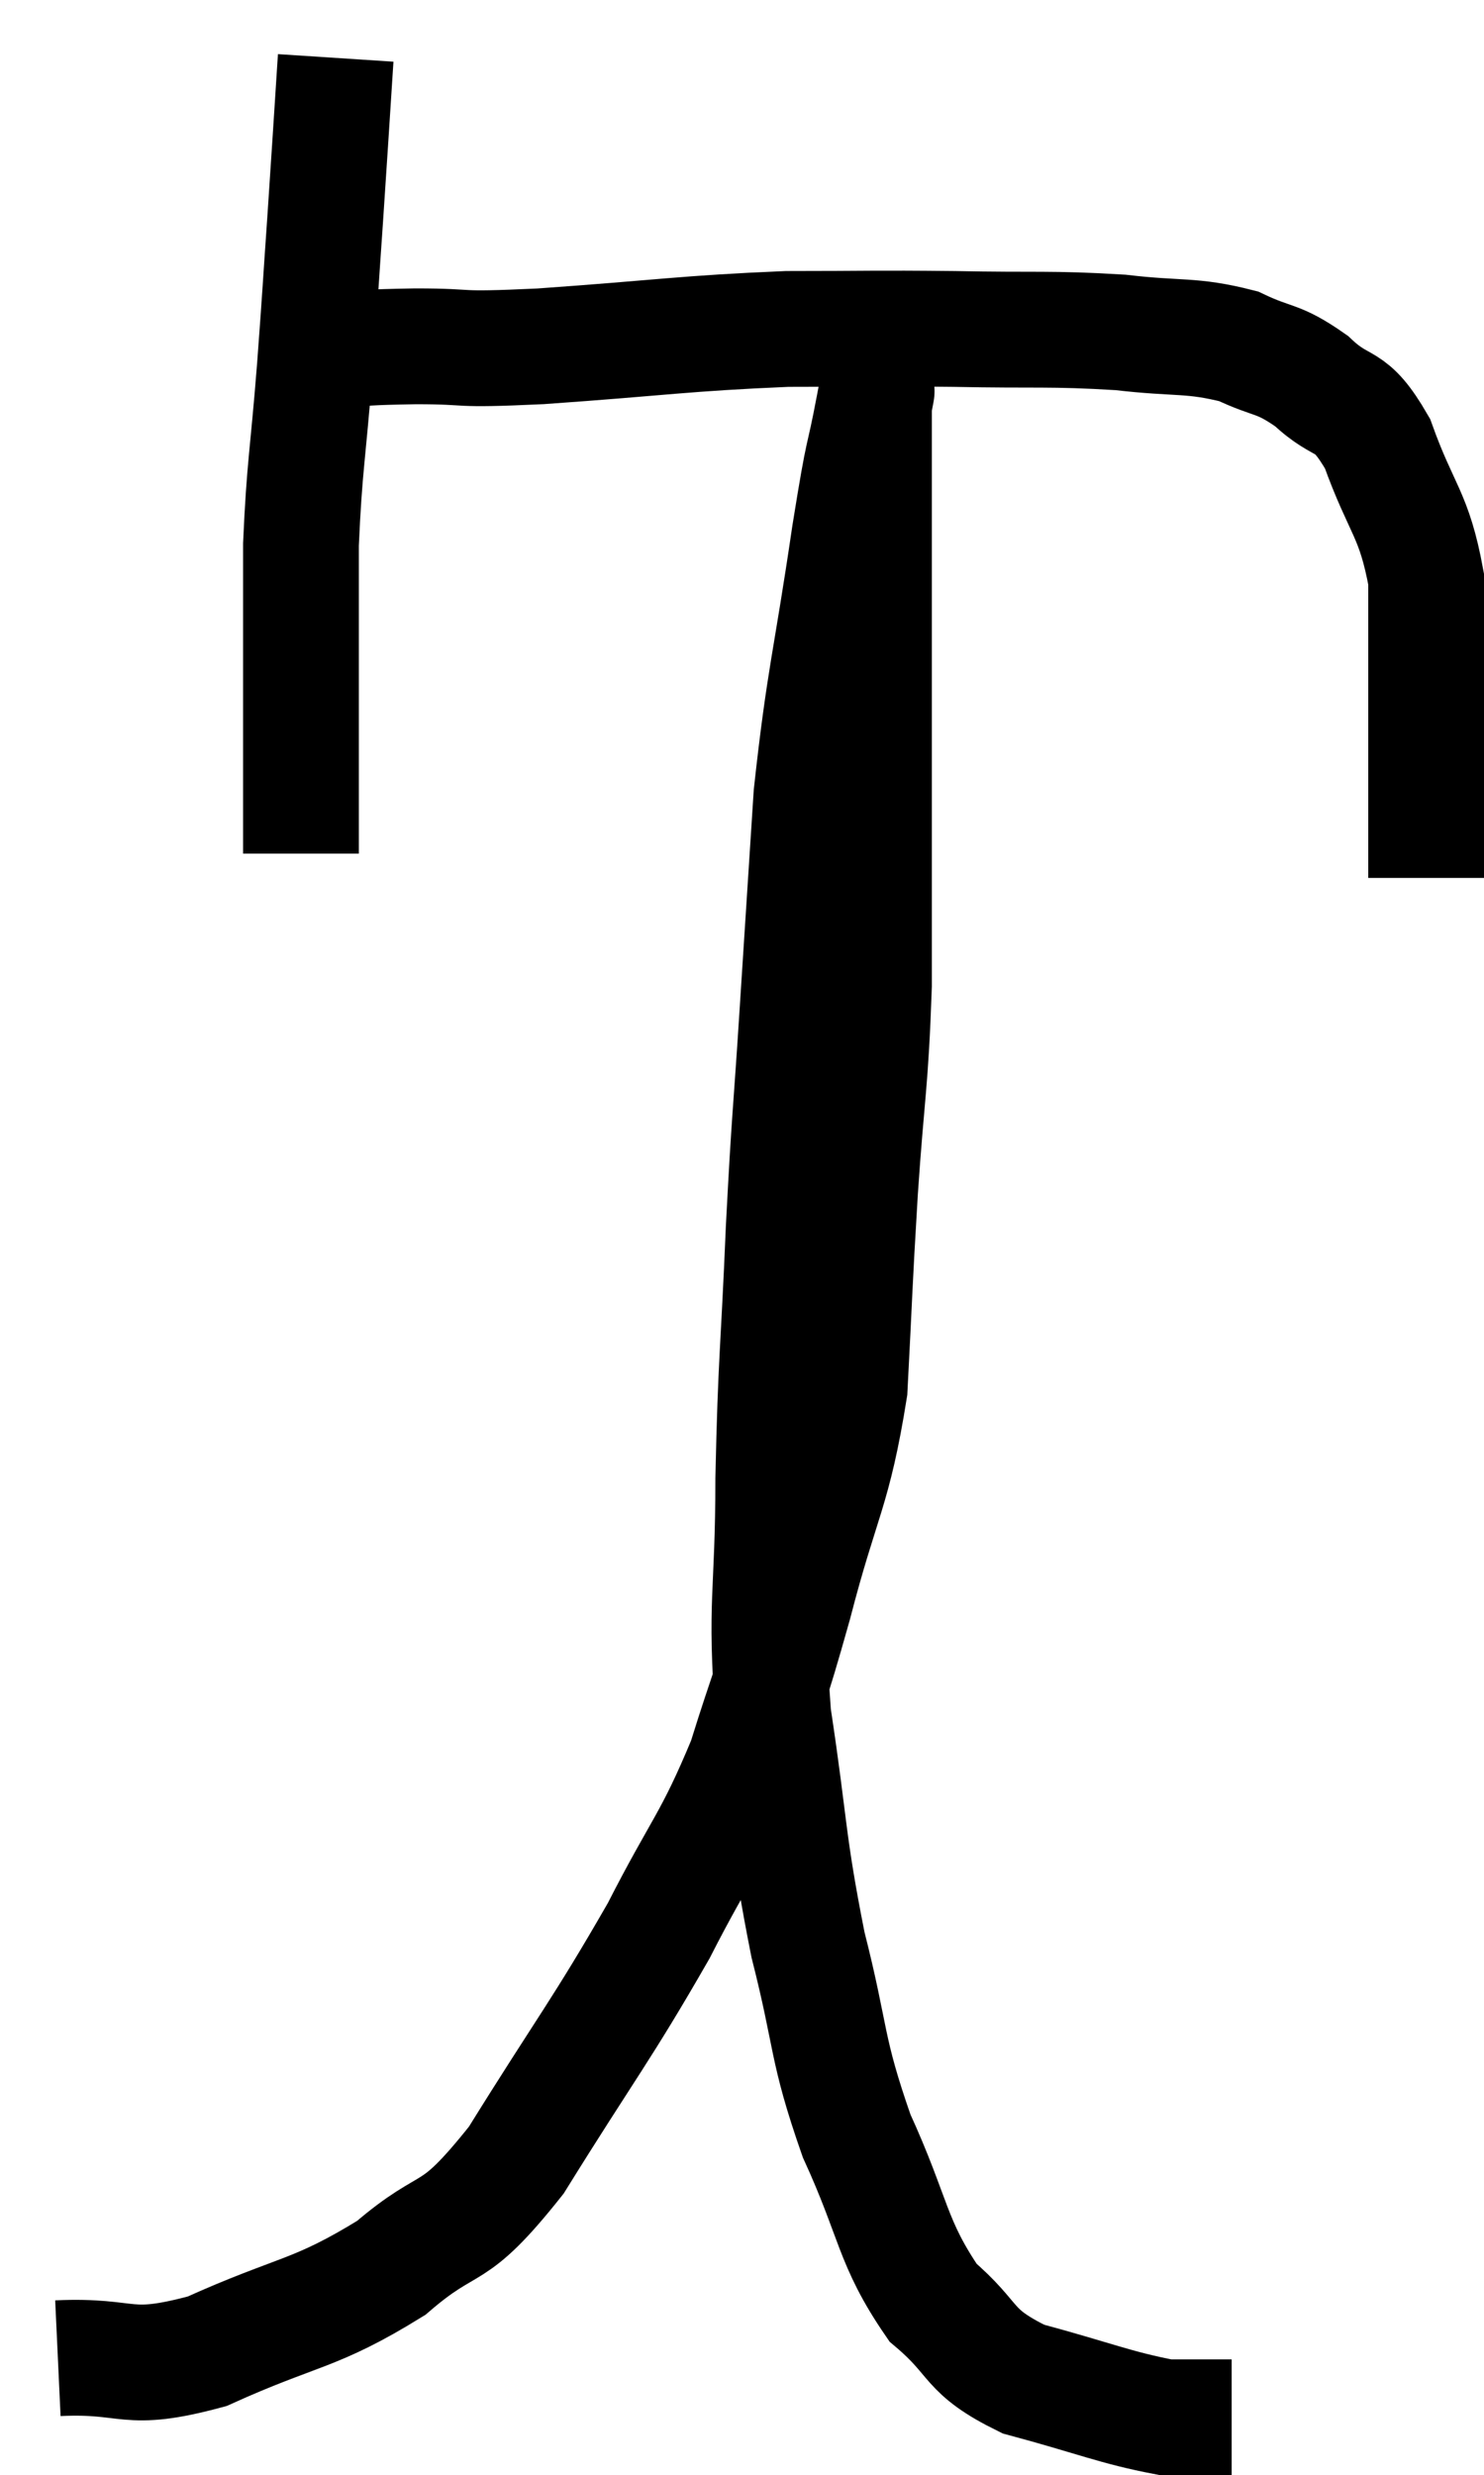 <svg xmlns="http://www.w3.org/2000/svg" viewBox="4.88 3.8 25.64 42.74" width="25.64" height="42.74"><path d="M 10.68 4.8 C 10.59 6.18, 10.59 6.225, 10.5 7.56 C 10.41 8.85, 10.425 8.73, 10.32 10.14 C 10.2 11.67, 10.14 11.835, 10.08 13.2 C 10.08 14.4, 10.08 14.475, 10.08 15.6 C 10.08 16.65, 10.08 17.1, 10.08 17.7 C 10.08 17.85, 10.08 17.835, 10.08 18 C 10.08 18.18, 10.08 18.225, 10.08 18.36 L 10.08 18.54" fill="none" stroke="black" stroke-width="2"></path><path d="M 10.56 9.84 C 11.31 9.81, 11.145 9.795, 12.06 9.78 C 13.14 9.78, 12.615 9.855, 14.22 9.78 C 16.35 9.63, 16.695 9.555, 18.48 9.48 C 19.92 9.48, 19.92 9.465, 21.36 9.48 C 22.8 9.51, 23.01 9.465, 24.24 9.54 C 25.26 9.66, 25.455 9.57, 26.28 9.78 C 26.91 10.08, 26.94 9.96, 27.54 10.38 C 28.11 10.92, 28.185 10.605, 28.68 11.46 C 29.1 12.63, 29.31 12.66, 29.52 13.8 C 29.52 14.91, 29.52 14.865, 29.52 16.02 C 29.52 17.22, 29.52 17.76, 29.52 18.42 C 29.52 18.54, 29.52 18.525, 29.52 18.66 L 29.52 18.96" fill="none" stroke="black" stroke-width="2"></path><path d="M 5.88 44.52 C 7.17 44.46, 7.02 44.79, 8.46 44.4 C 10.05 43.68, 10.305 43.785, 11.64 42.96 C 12.72 42.03, 12.645 42.555, 13.8 41.1 C 15.03 39.12, 15.27 38.865, 16.26 37.14 C 17.01 35.67, 17.175 35.61, 17.76 34.2 C 18.18 32.85, 18.15 33.105, 18.6 31.5 C 19.08 29.64, 19.275 29.565, 19.56 27.78 C 19.65 26.07, 19.635 26.1, 19.74 24.36 C 19.86 22.59, 19.92 22.545, 19.98 20.82 C 19.98 19.14, 19.98 19.23, 19.98 17.46 C 19.98 15.6, 19.98 15.105, 19.98 13.74 C 19.98 12.87, 19.98 12.57, 19.98 12 C 19.98 11.73, 19.98 11.595, 19.98 11.46 C 19.98 11.46, 19.98 11.46, 19.98 11.46 C 19.98 11.46, 19.98 11.625, 19.98 11.46 C 19.98 11.13, 19.98 10.965, 19.98 10.8 C 19.98 10.8, 19.98 10.8, 19.98 10.8 C 19.98 10.8, 20.085 10.245, 19.98 10.8 C 19.77 11.91, 19.83 11.34, 19.56 13.02 C 19.23 15.27, 19.125 15.465, 18.9 17.52 C 18.78 19.38, 18.78 19.365, 18.66 21.24 C 18.54 23.13, 18.525 22.995, 18.42 25.02 C 18.33 27.18, 18.285 27.24, 18.24 29.34 C 18.24 31.38, 18.09 31.41, 18.24 33.42 C 18.54 35.4, 18.48 35.565, 18.84 37.38 C 19.26 39.03, 19.14 39.135, 19.68 40.68 C 20.34 42.12, 20.28 42.51, 21 43.56 C 21.78 44.22, 21.555 44.385, 22.56 44.88 C 23.79 45.21, 24.15 45.375, 25.02 45.54 C 25.53 45.54, 25.755 45.54, 26.04 45.54 C 26.1 45.54, 26.13 45.54, 26.16 45.54 L 26.16 45.54" fill="none" stroke="black" stroke-width="2"></path></svg>